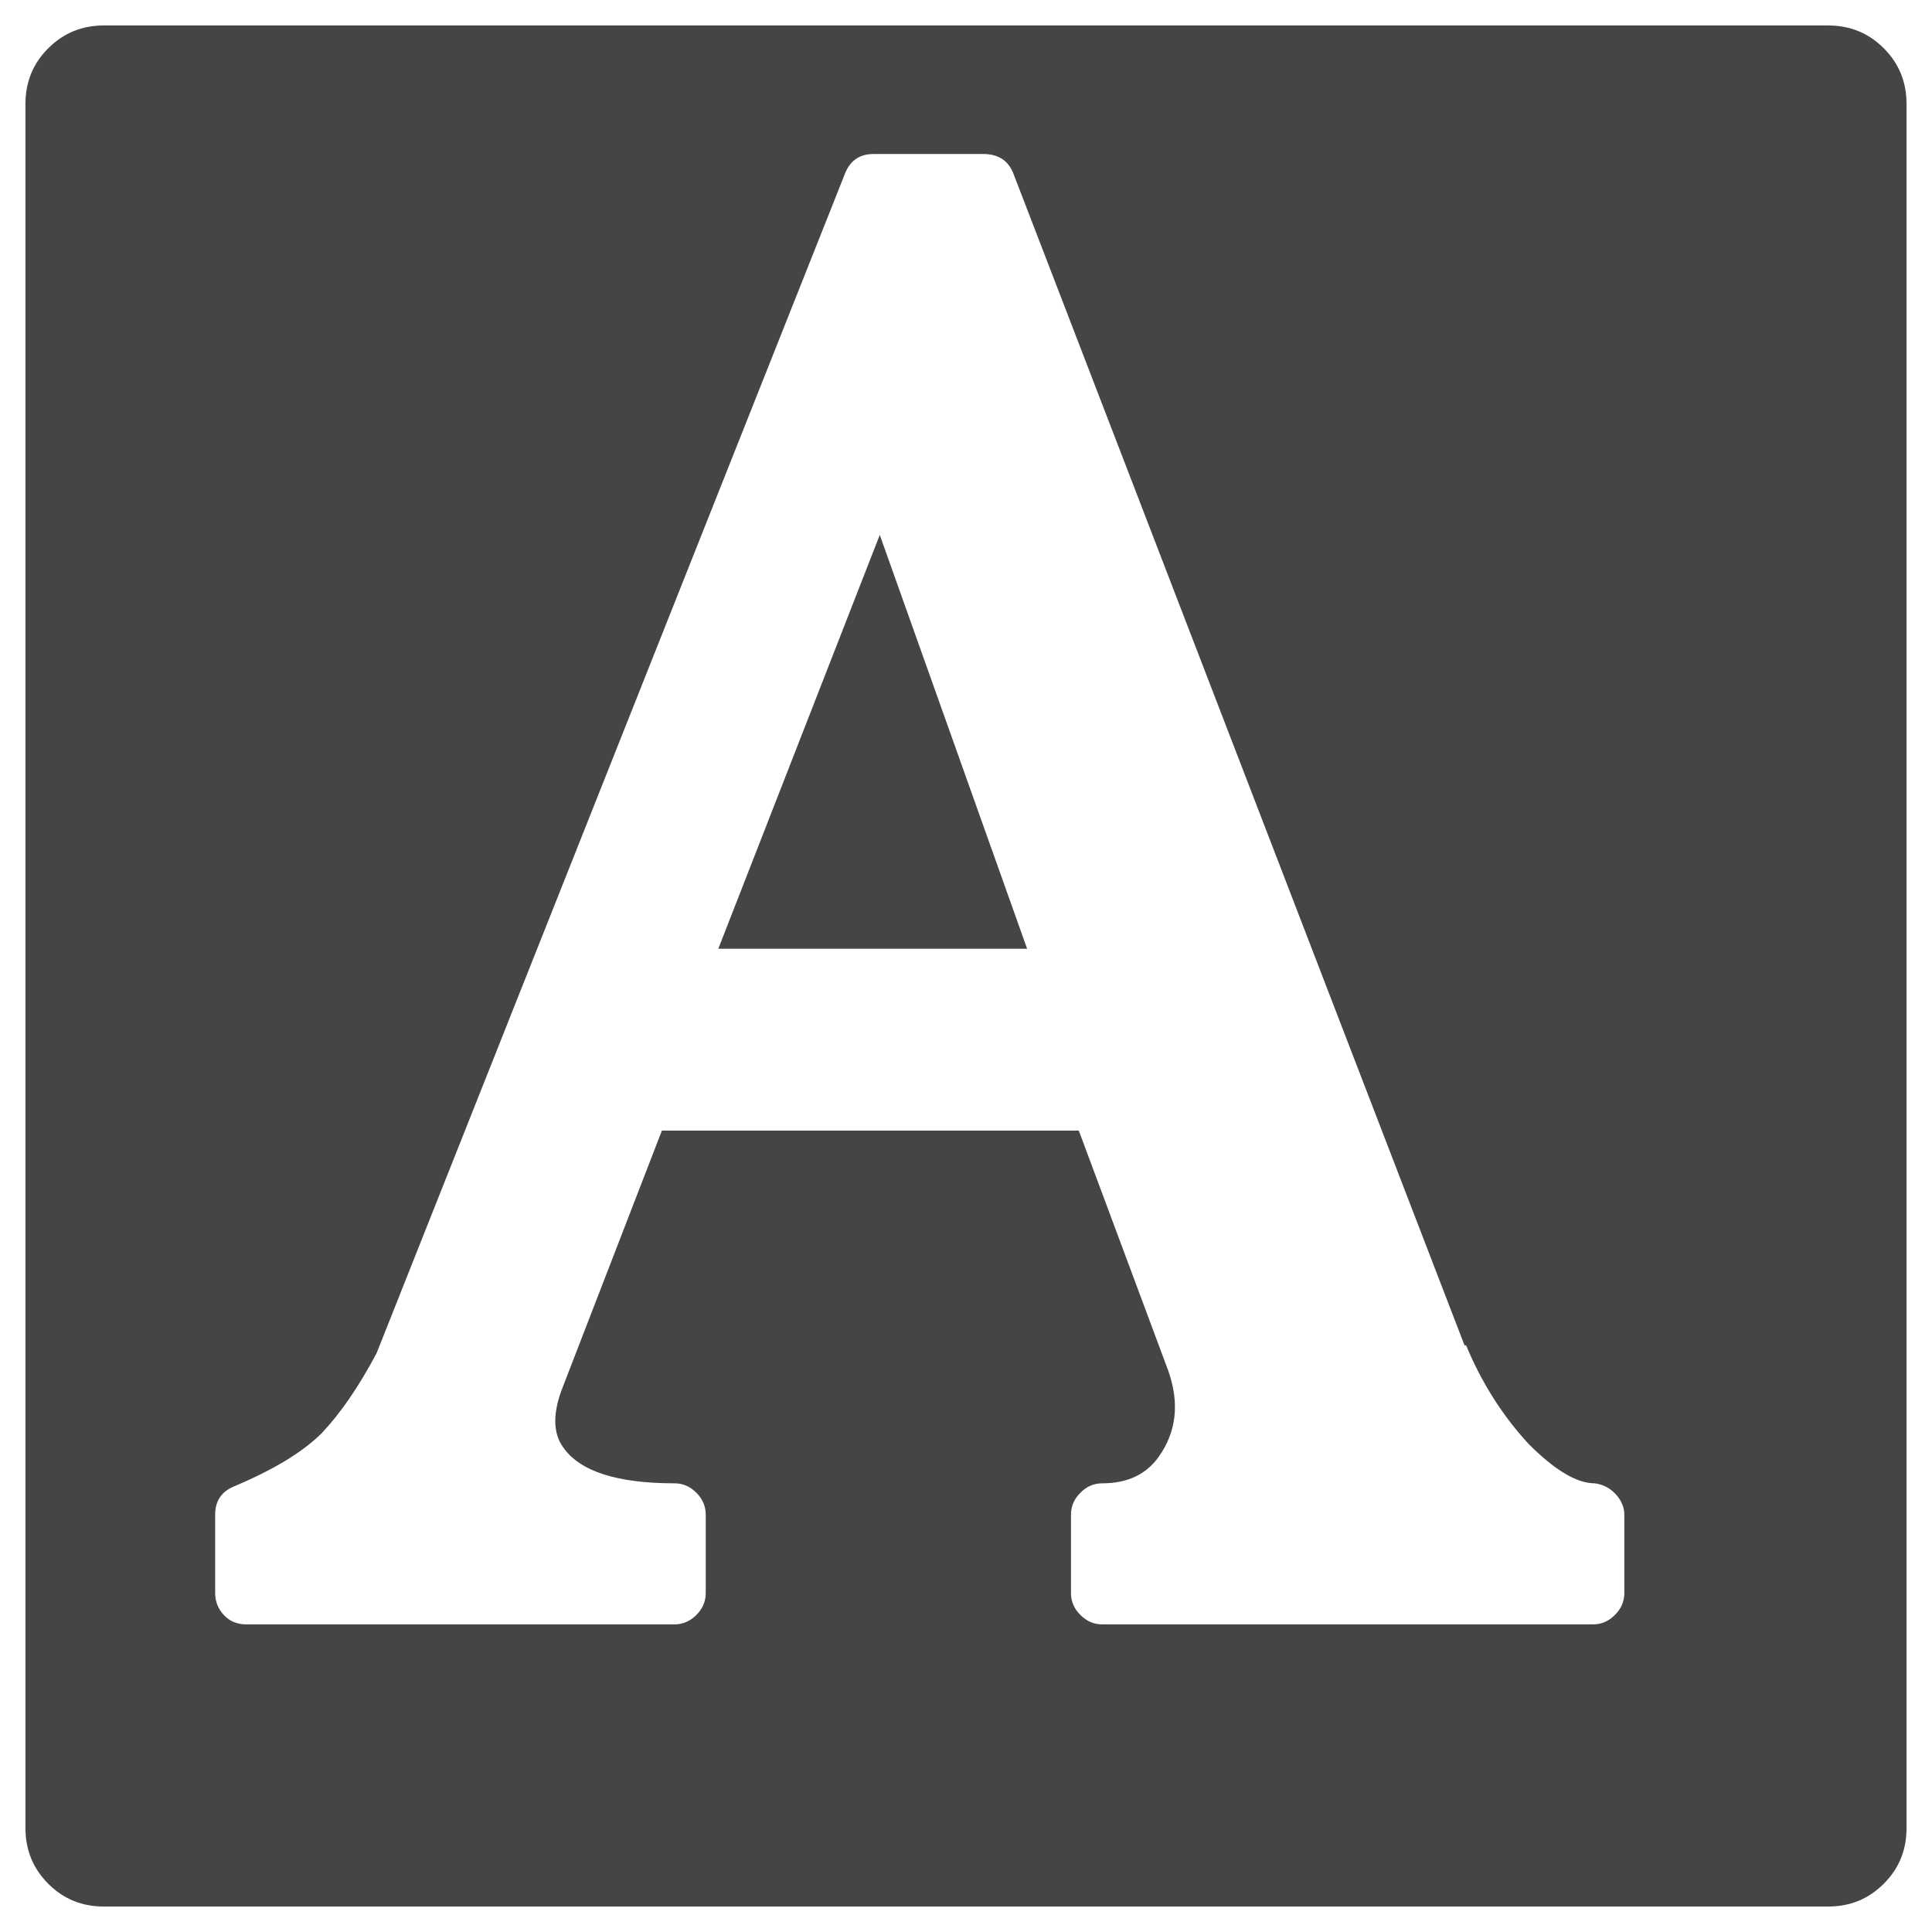 <?xml version="1.0" encoding="utf-8"?>
<!-- Generator: Adobe Illustrator 15.0.0, SVG Export Plug-In . SVG Version: 6.00 Build 0)  -->
<!DOCTYPE svg PUBLIC "-//W3C//DTD SVG 1.1//EN" "http://www.w3.org/Graphics/SVG/1.1/DTD/svg11.dtd">
<svg version="1.1" id="Calque_1" xmlns="http://www.w3.org/2000/svg" xmlns:xlink="http://www.w3.org/1999/xlink" x="0px" y="0px"
	 width="100px" height="100px" viewBox="0 0 100 100" enable-background="new 0 0 100 100" xml:space="preserve">
<path fill="#454545" d="M5.375,1.318h89.25c1.134,0,2.094,0.394,2.878,1.18c0.786,0.785,1.179,1.742,1.179,2.877v89.25
	c0,1.134-0.393,2.094-1.179,2.878c-0.786,0.786-1.744,1.179-2.878,1.179H5.375c-1.135,0-2.096-0.393-2.877-1.179
	c-0.786-0.786-1.18-1.744-1.18-2.878V5.375c0-1.135,0.394-2.096,1.18-2.877C3.283,1.712,4.24,1.318,5.375,1.318z M50.894,7.971
	h-5.679c-0.704,0-1.192,0.326-1.462,0.973L19.492,70.04c-0.92,1.734-1.864,3.108-2.84,4.139c-0.973,0.974-2.485,1.893-4.542,2.758
	c-0.649,0.269-0.973,0.758-0.973,1.461v4.058c0,0.431,0.146,0.812,0.446,1.134c0.298,0.326,0.688,0.488,1.176,0.488h22.148
	c0.434,0,0.811-0.162,1.137-0.488c0.323-0.322,0.485-0.703,0.485-1.134v-4.058c0-0.432-0.162-0.812-0.485-1.134
	c-0.326-0.327-0.703-0.488-1.137-0.488c-2.974,0-4.895-0.621-5.76-1.867c-0.542-0.757-0.542-1.81,0-3.163l5.112-13.226h21.58
	l4.625,12.414c0.595,1.677,0.434,3.163-0.485,4.463c-0.65,0.918-1.623,1.379-2.922,1.379c-0.434,0-0.812,0.161-1.135,0.488
	c-0.327,0.322-0.488,0.702-0.488,1.134v4.058c0,0.431,0.161,0.812,0.488,1.134c0.323,0.326,0.701,0.488,1.135,0.488h25.396
	c0.431,0,0.812-0.162,1.134-0.488c0.326-0.322,0.488-0.703,0.488-1.134v-4.058c0-0.381-0.148-0.729-0.444-1.057
	c-0.298-0.321-0.662-0.513-1.096-0.565c-0.919,0-2.055-0.679-3.404-2.028c-1.353-1.462-2.434-3.163-3.245-5.113h-0.082L52.437,8.943
	C52.168,8.297,51.654,7.971,50.894,7.971L50.894,7.971z M53.163,49.106H37.18l8.357-21.419L53.163,49.106z"/>
</svg>
